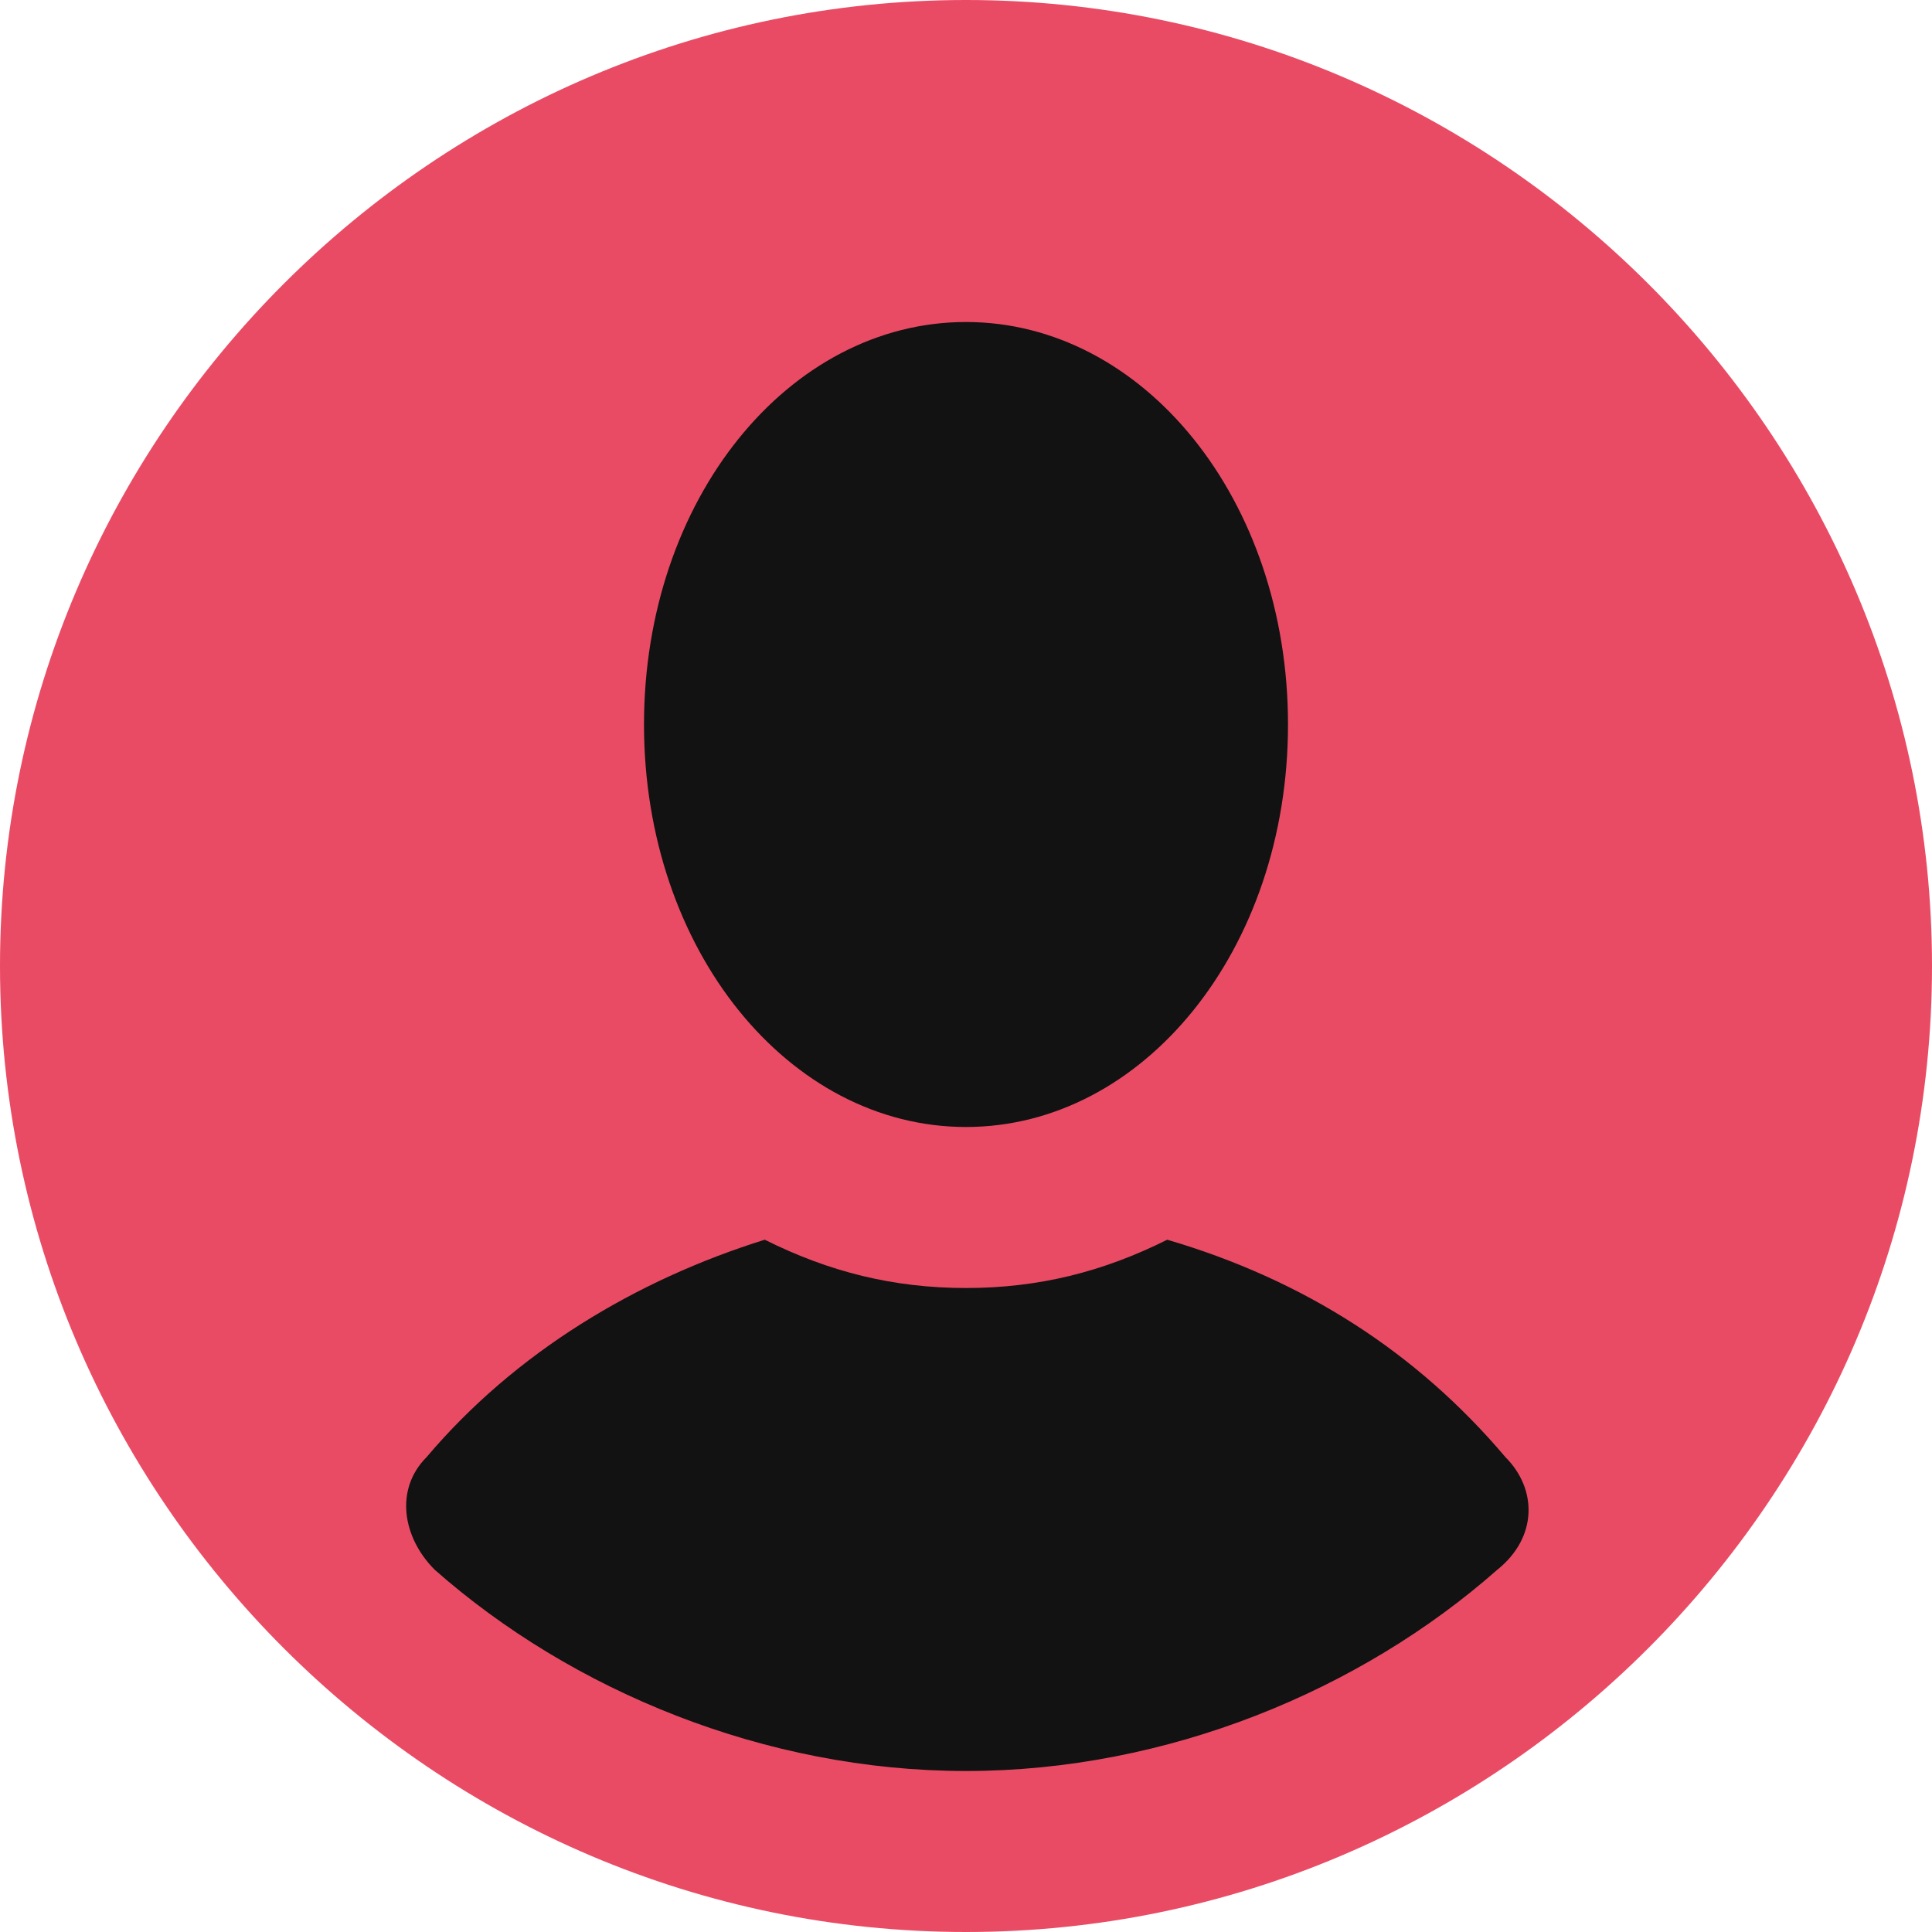 <svg width="100" height="100" viewBox="0 0 100 100" fill="none" xmlns="http://www.w3.org/2000/svg">
<g id="icons">
<circle id="Ellipse 330" cx="50" cy="50" r="45" fill="#121212"/>
<path id="user2" d="M50 0C22.5 0 0 22.5 0 50C0 77.5 22.5 100 50 100C77.5 100 100 77.5 100 50C100 22.5 77.5 0 50 0ZM50 16.667C59.167 16.667 66.667 25.833 66.667 37.5C66.667 49.167 59.167 58.333 50 58.333C40.833 58.333 33.333 49.167 33.333 37.5C33.333 25.833 40.833 16.667 50 16.667ZM77.5 81.25C70.417 87.5 60.417 91.667 50 91.667C39.583 91.667 29.583 87.5 22.5 81.25C20.833 79.583 20.417 77.083 22.083 75.417C26.667 70 32.917 66.25 39.583 64.167C42.917 65.833 46.25 66.667 50 66.667C53.75 66.667 57.083 65.833 60.417 64.167C67.5 66.25 73.333 70 77.917 75.417C79.583 77.083 79.583 79.583 77.5 81.25Z" fill="#ea4b64"/>
</g>
</svg>
